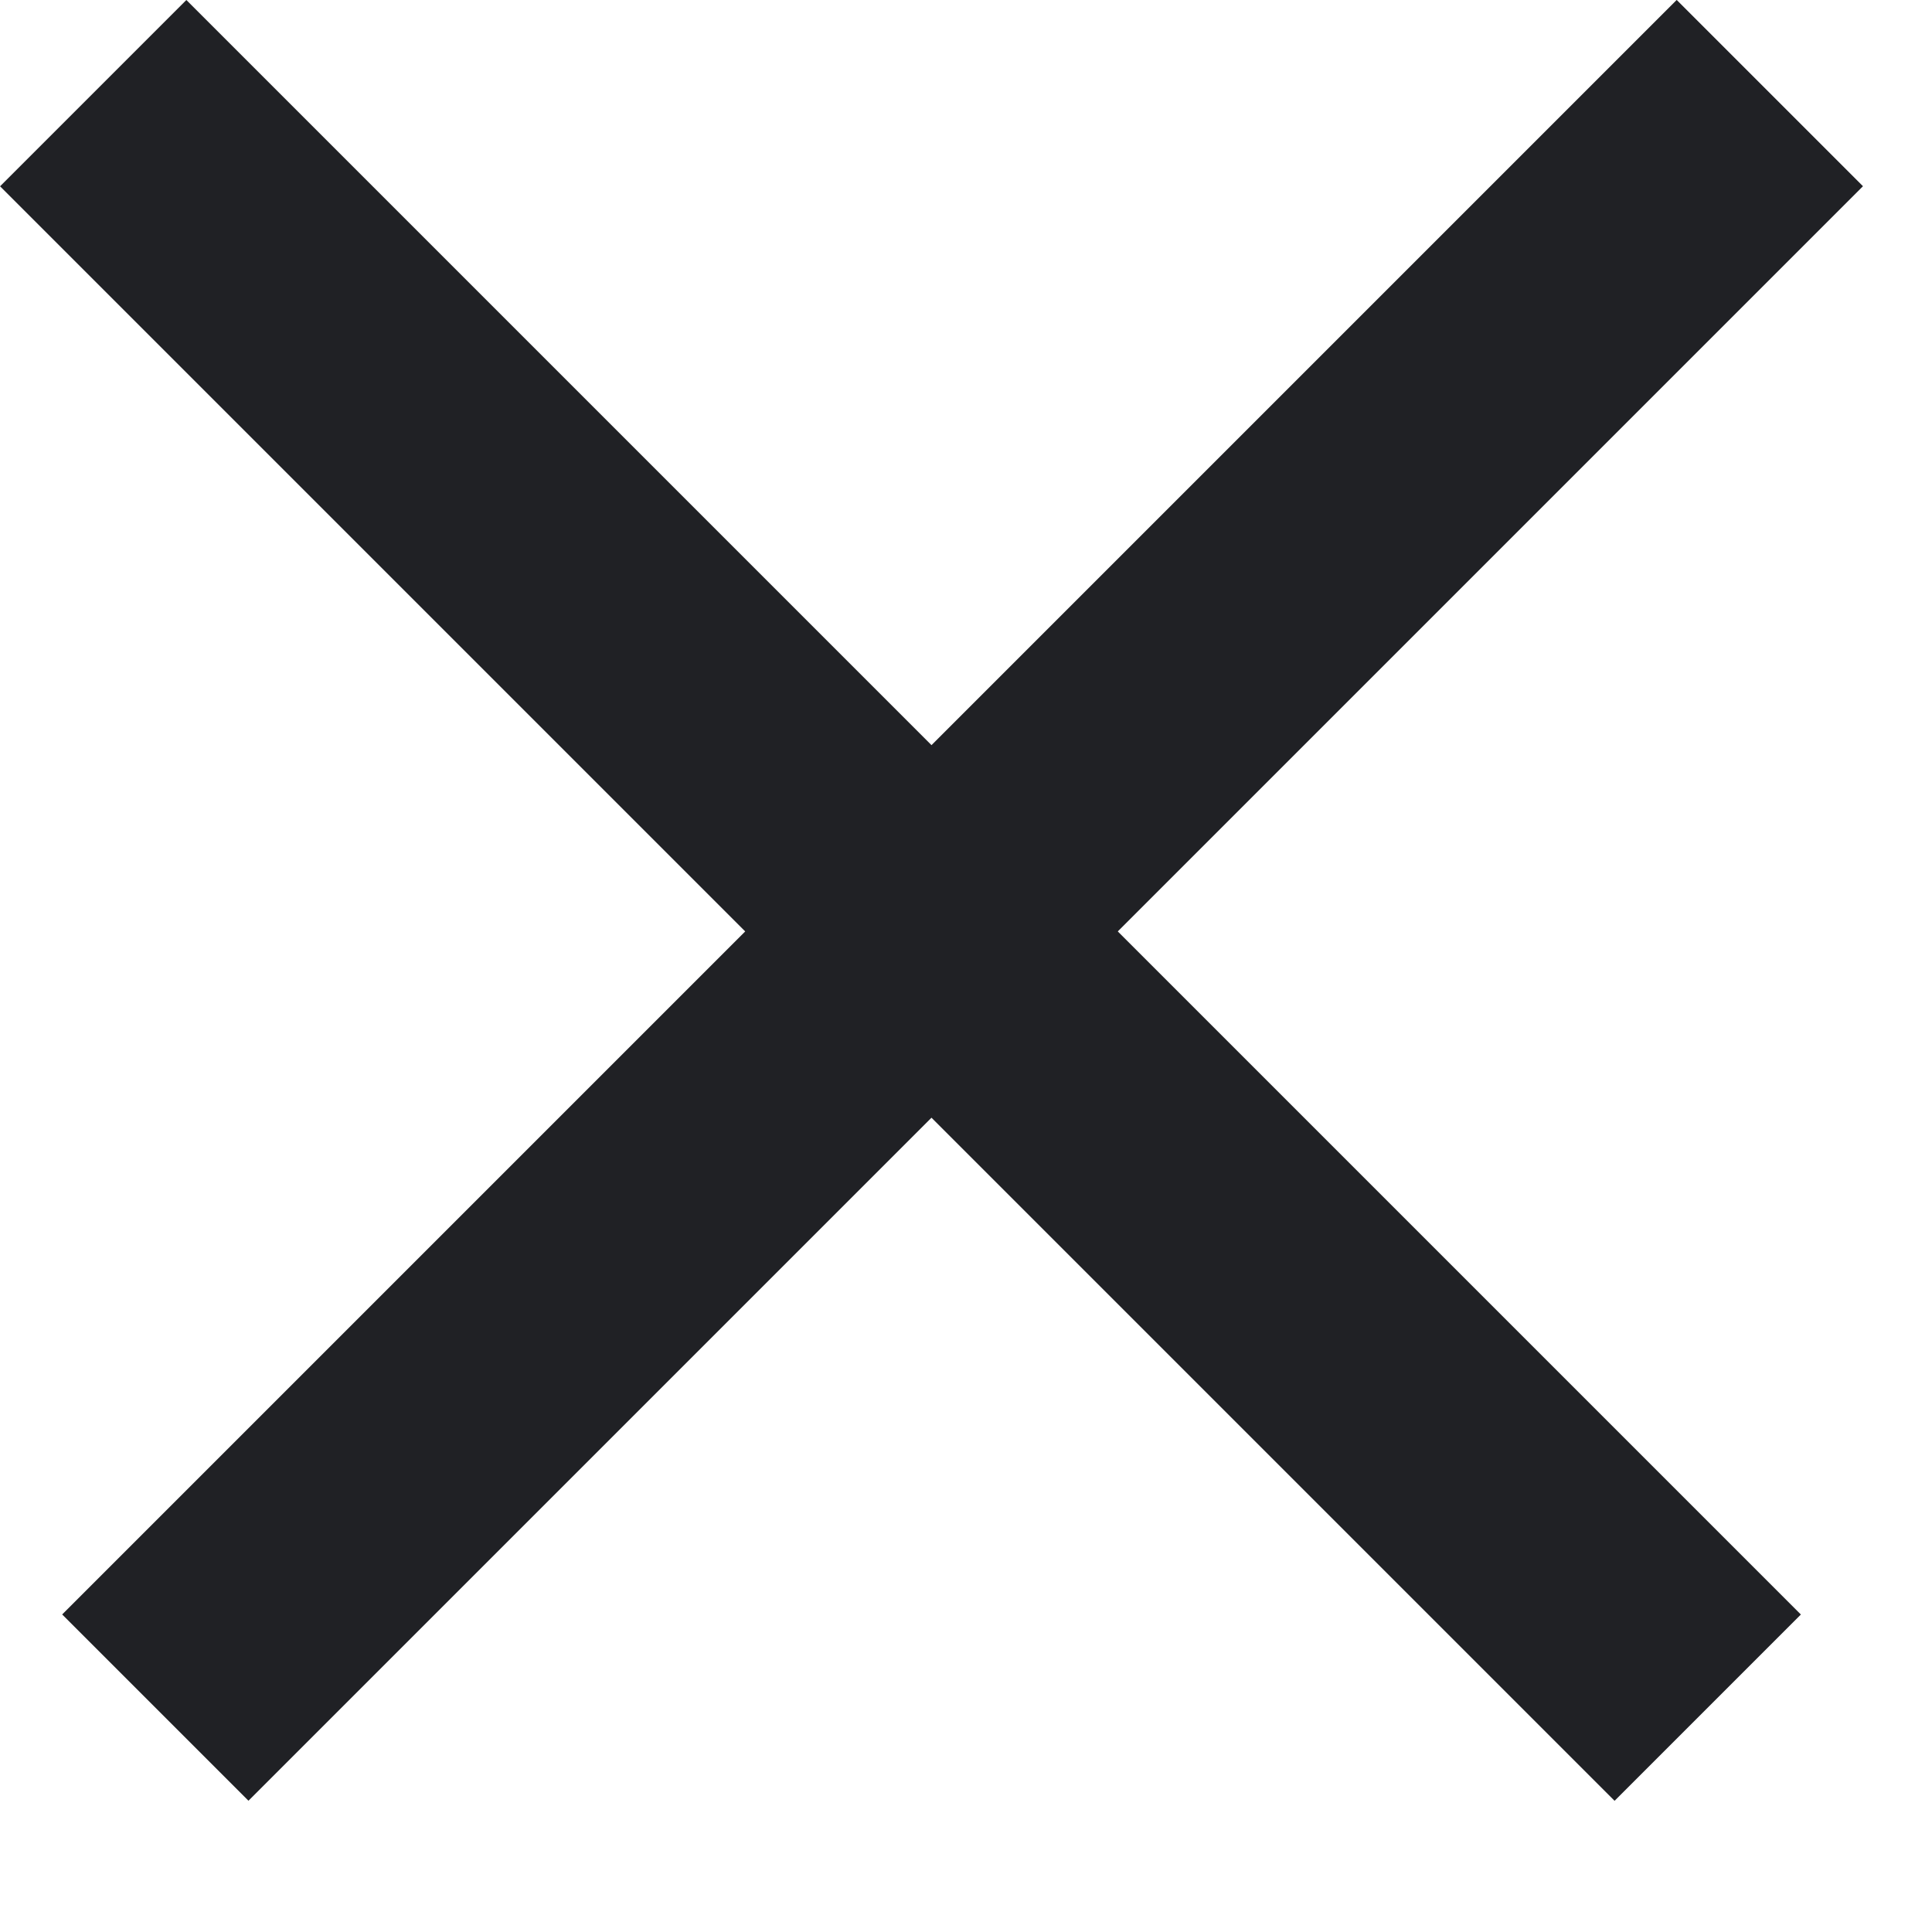 <svg width="11" height="11" viewBox="0 0 11 11" fill="none" xmlns="http://www.w3.org/2000/svg">
<g id="Close">
<rect id="Rectangle 96" x="0.354" y="9.192" width="13" height="1.5" transform="rotate(-45 0.354 9.192)" fill="#202125"/>
<rect id="Rectangle 97" x="1.061" y="5.72205e-06" width="13" height="1.5" transform="rotate(45 1.061 5.72205e-06)" fill="#202125"/>
</g>
</svg>
